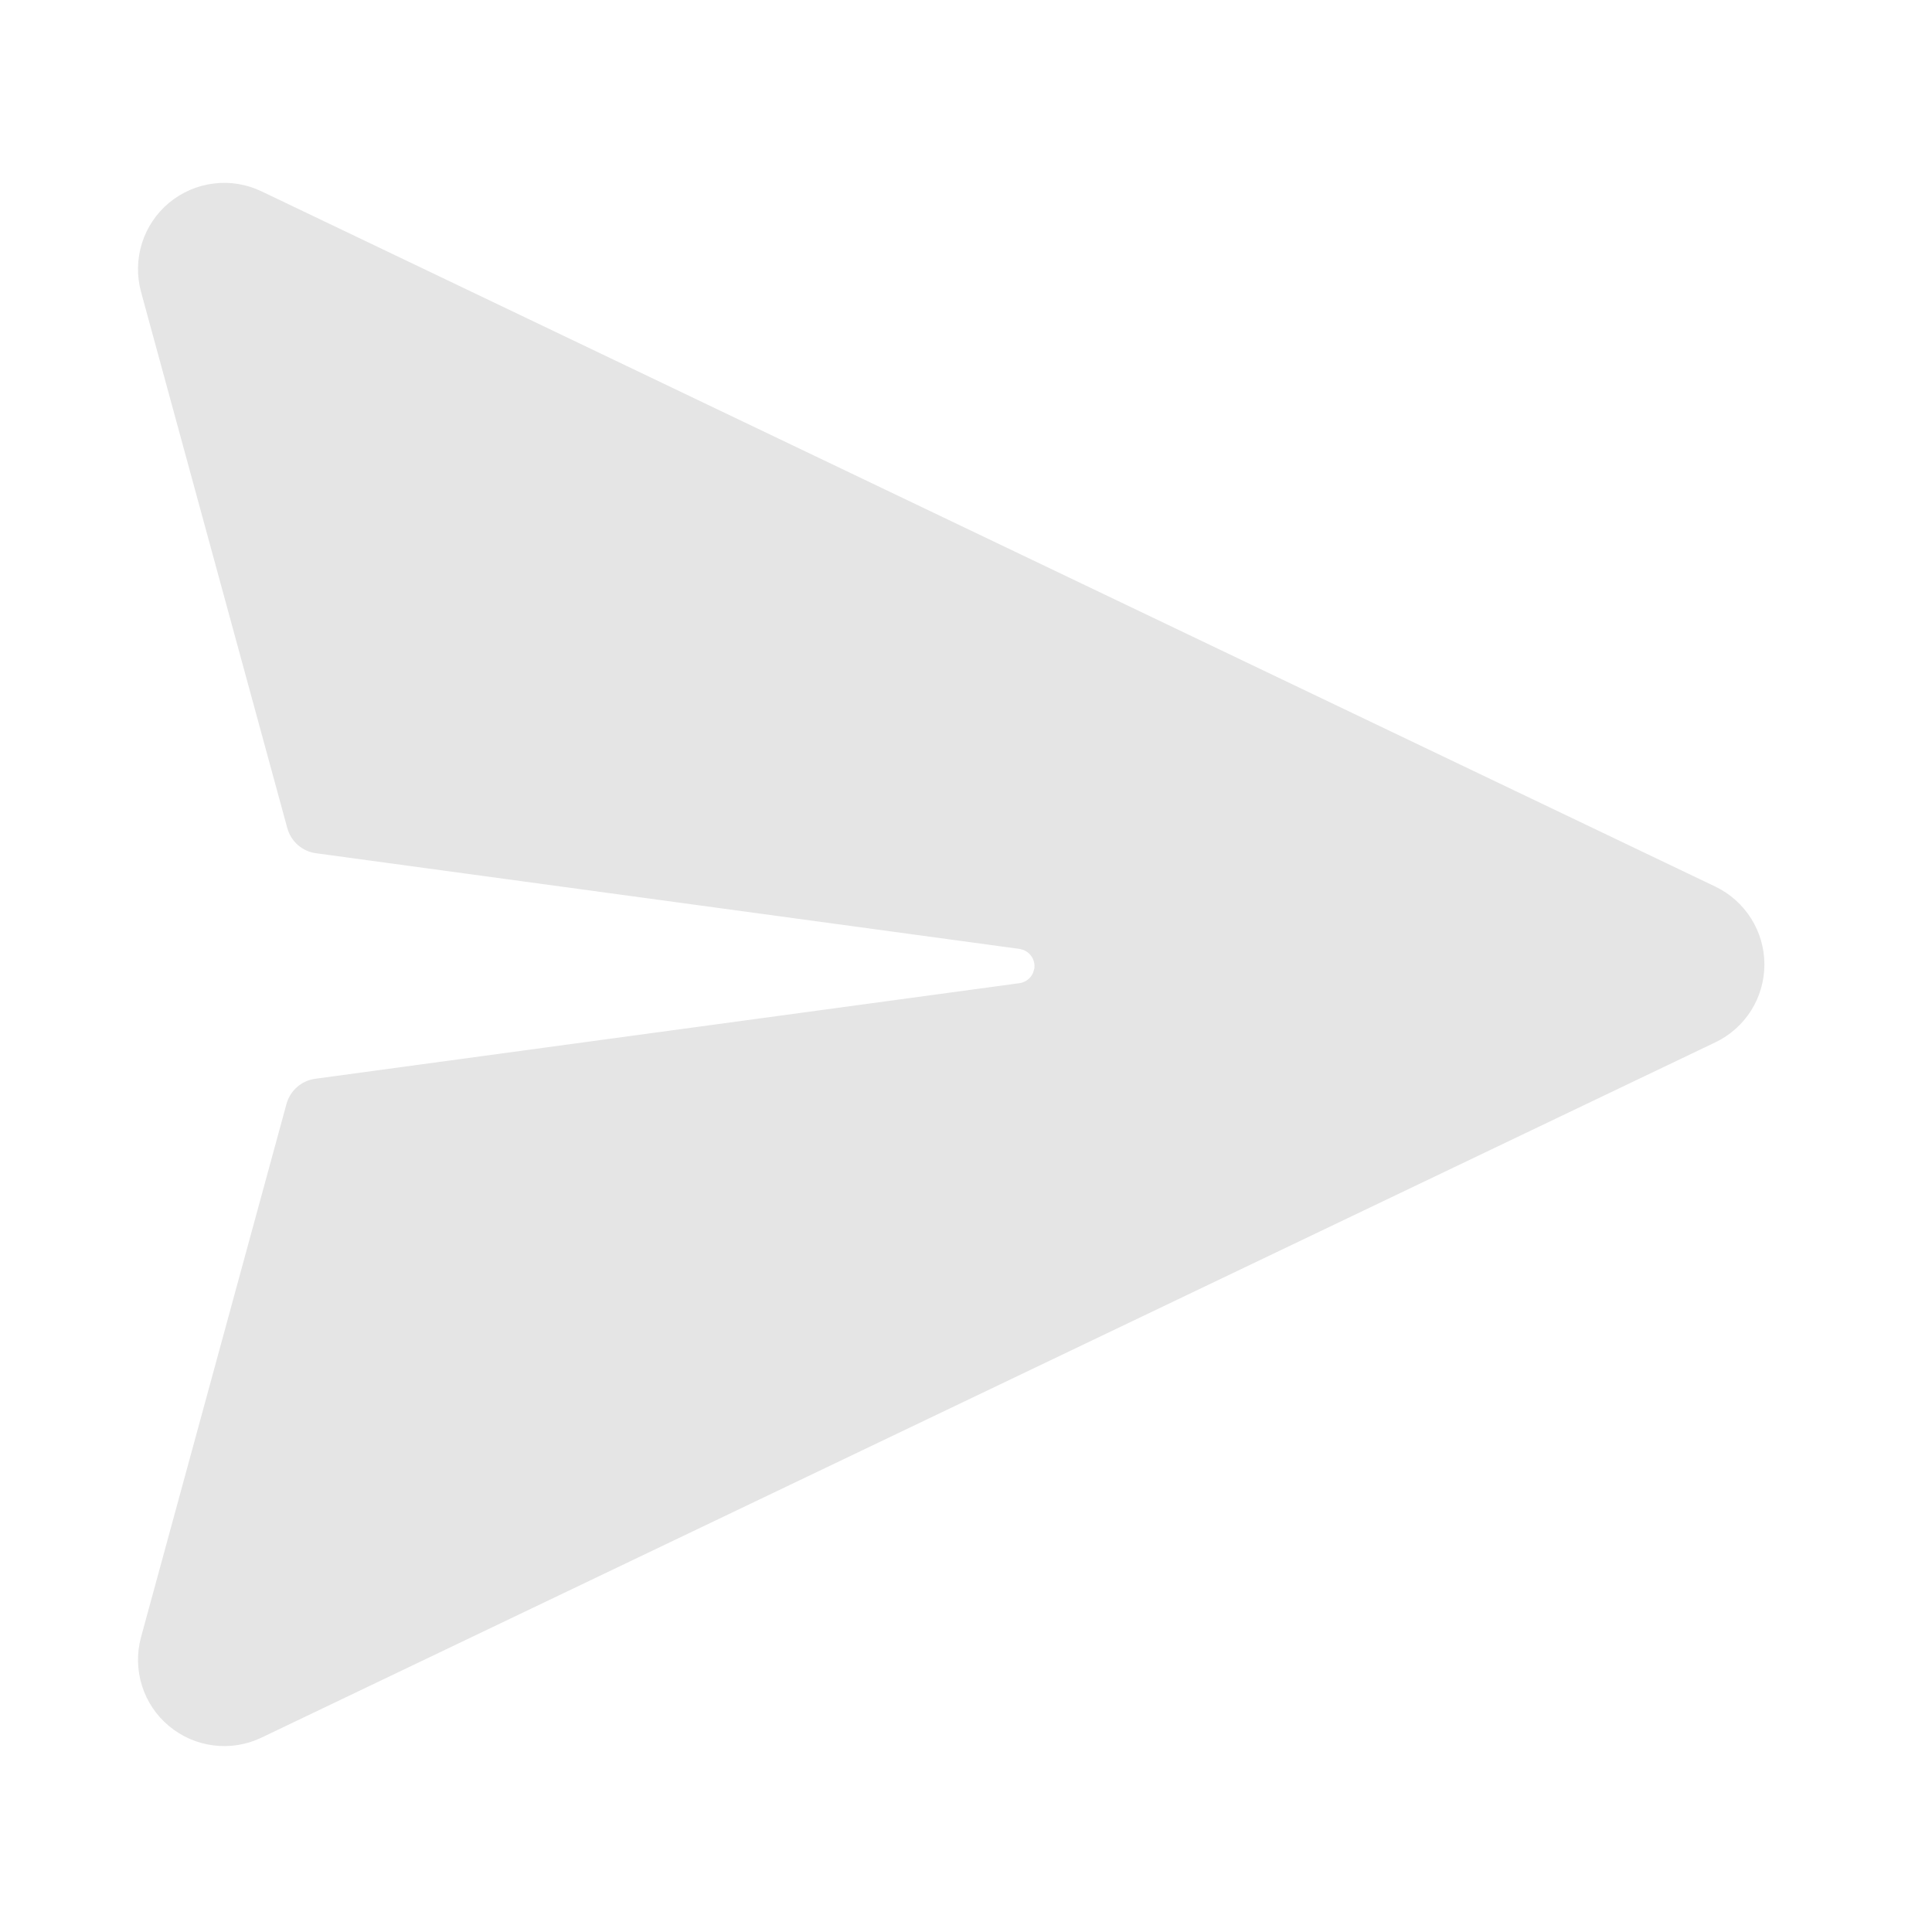 <svg width="24" height="24" viewBox="0 0 24 24" fill="none" xmlns="http://www.w3.org/2000/svg">
<path d="M3.249 2.377L21.309 11.014C21.491 11.101 21.645 11.239 21.753 11.41C21.861 11.581 21.918 11.779 21.918 11.981C21.918 12.183 21.861 12.382 21.753 12.553C21.645 12.724 21.491 12.861 21.309 12.948L3.249 21.585C3.064 21.674 2.857 21.708 2.653 21.682C2.449 21.657 2.257 21.573 2.1 21.442C1.942 21.311 1.825 21.137 1.764 20.941C1.702 20.745 1.698 20.535 1.752 20.337L3.559 13.713C3.581 13.632 3.627 13.559 3.69 13.504C3.753 13.448 3.831 13.413 3.915 13.401L12.666 12.213C12.703 12.207 12.737 12.193 12.767 12.17C12.796 12.148 12.819 12.118 12.833 12.084L12.849 12.031C12.855 11.983 12.846 11.934 12.821 11.893C12.797 11.851 12.759 11.819 12.714 11.801L12.667 11.788L3.924 10.599C3.841 10.588 3.763 10.552 3.7 10.497C3.637 10.441 3.591 10.368 3.569 10.287L1.752 3.626C1.698 3.428 1.702 3.218 1.763 3.022C1.825 2.826 1.941 2.652 2.099 2.52C2.257 2.389 2.449 2.305 2.653 2.28C2.857 2.254 3.063 2.288 3.249 2.377Z" fill="#E5E5E5"/>
</svg>
